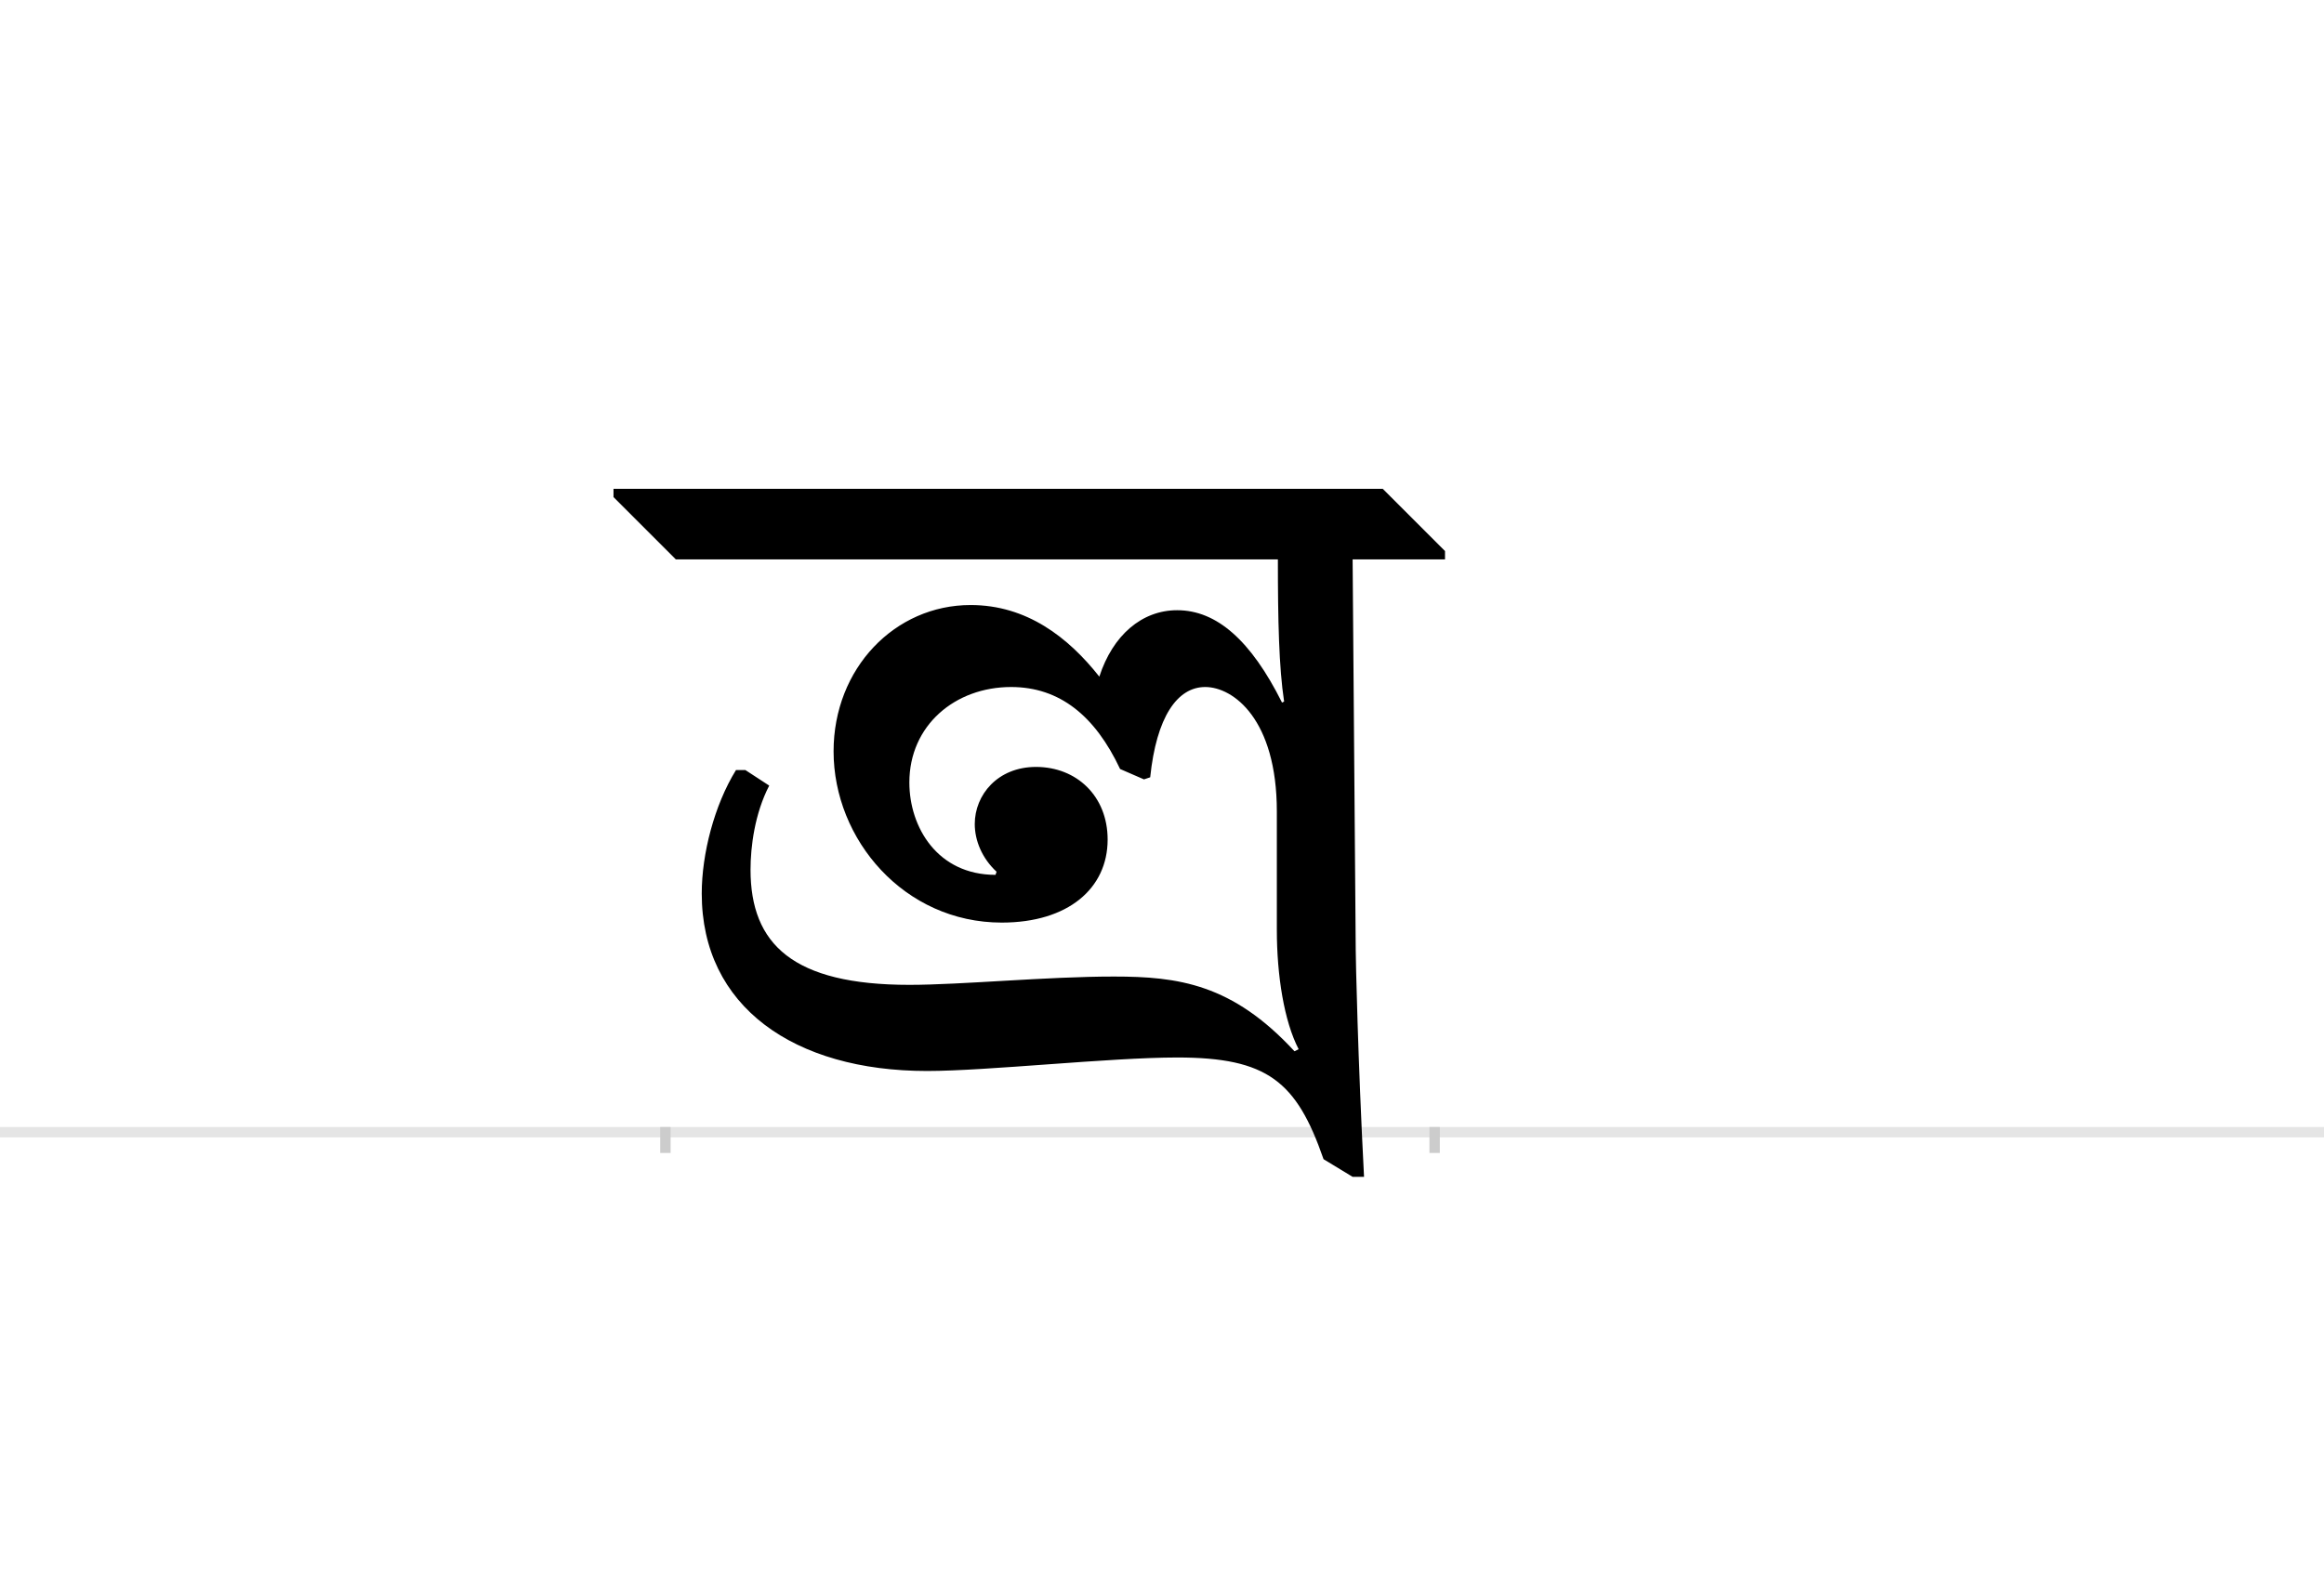<?xml version="1.0" encoding="UTF-8"?>
<svg height="1521" version="1.1" width="2238.75" xmlns="http://www.w3.org/2000/svg" xmlns:xlink="http://www.w3.org/1999/xlink">
 <rect width="100%" height="100%" fill="#808080" stroke="none"/>
 <path d="M0,0 l2238.75,0 l0,1521 l-2238.75,0 Z M0,0" fill="rgb(255,255,255)" transform="matrix(1,0,0,-1,0,1521)"/>
 <path d="M0,0 l2238.75,0" fill="none" stroke="rgb(229,229,229)" stroke-width="10" transform="matrix(1,0,0,-1,0,1091)"/>
 <path d="M0,5 l0,-25" fill="none" stroke="rgb(204,204,204)" stroke-width="10" transform="matrix(1,0,0,-1,641,1091)"/>
 <path d="M0,5 l0,-25" fill="none" stroke="rgb(204,204,204)" stroke-width="10" transform="matrix(1,0,0,-1,1382,1091)"/>
 <path d="M589,195 c0,-44,7,-88,21,-115 l-4,-2 c-60,65,-112,72,-174,72 c-65,0,-147,-8,-197,-8 c-112,0,-153,39,-153,111 c0,22,4,54,18,81 l-23,15 l-9,0 c-21,-34,-33,-81,-33,-119 c0,-109,89,-171,217,-171 c58,0,176,13,241,13 c87,0,115,-23,141,-98 l28,-17 l11,0 c-6,115,-8,211,-8,218 l-3,377 l89,0 l0,8 l-60,60 l-741,0 l0,-8 l60,-60 l580,0 c0,-59,1,-104,6,-137 l-2,-1 c-30,60,-63,89,-101,89 c-34,0,-62,-24,-75,-64 c-30,38,-70,69,-124,69 c-73,0,-132,-61,-132,-141 c0,-85,68,-165,162,-165 c64,0,102,33,102,80 c0,42,-30,70,-69,70 c-37,0,-59,-27,-59,-55 c0,-16,7,-33,21,-46 l-1,-3 c-56,0,-83,46,-83,89 c0,55,44,92,98,92 c47,0,81,-28,105,-79 l23,-10 l6,2 c6,58,26,87,53,87 c27,0,69,-31,69,-120 Z M589,195" fill="rgb(0,0,0)" transform="matrix(1,0,0,-1,641,1091)"/>
</svg>